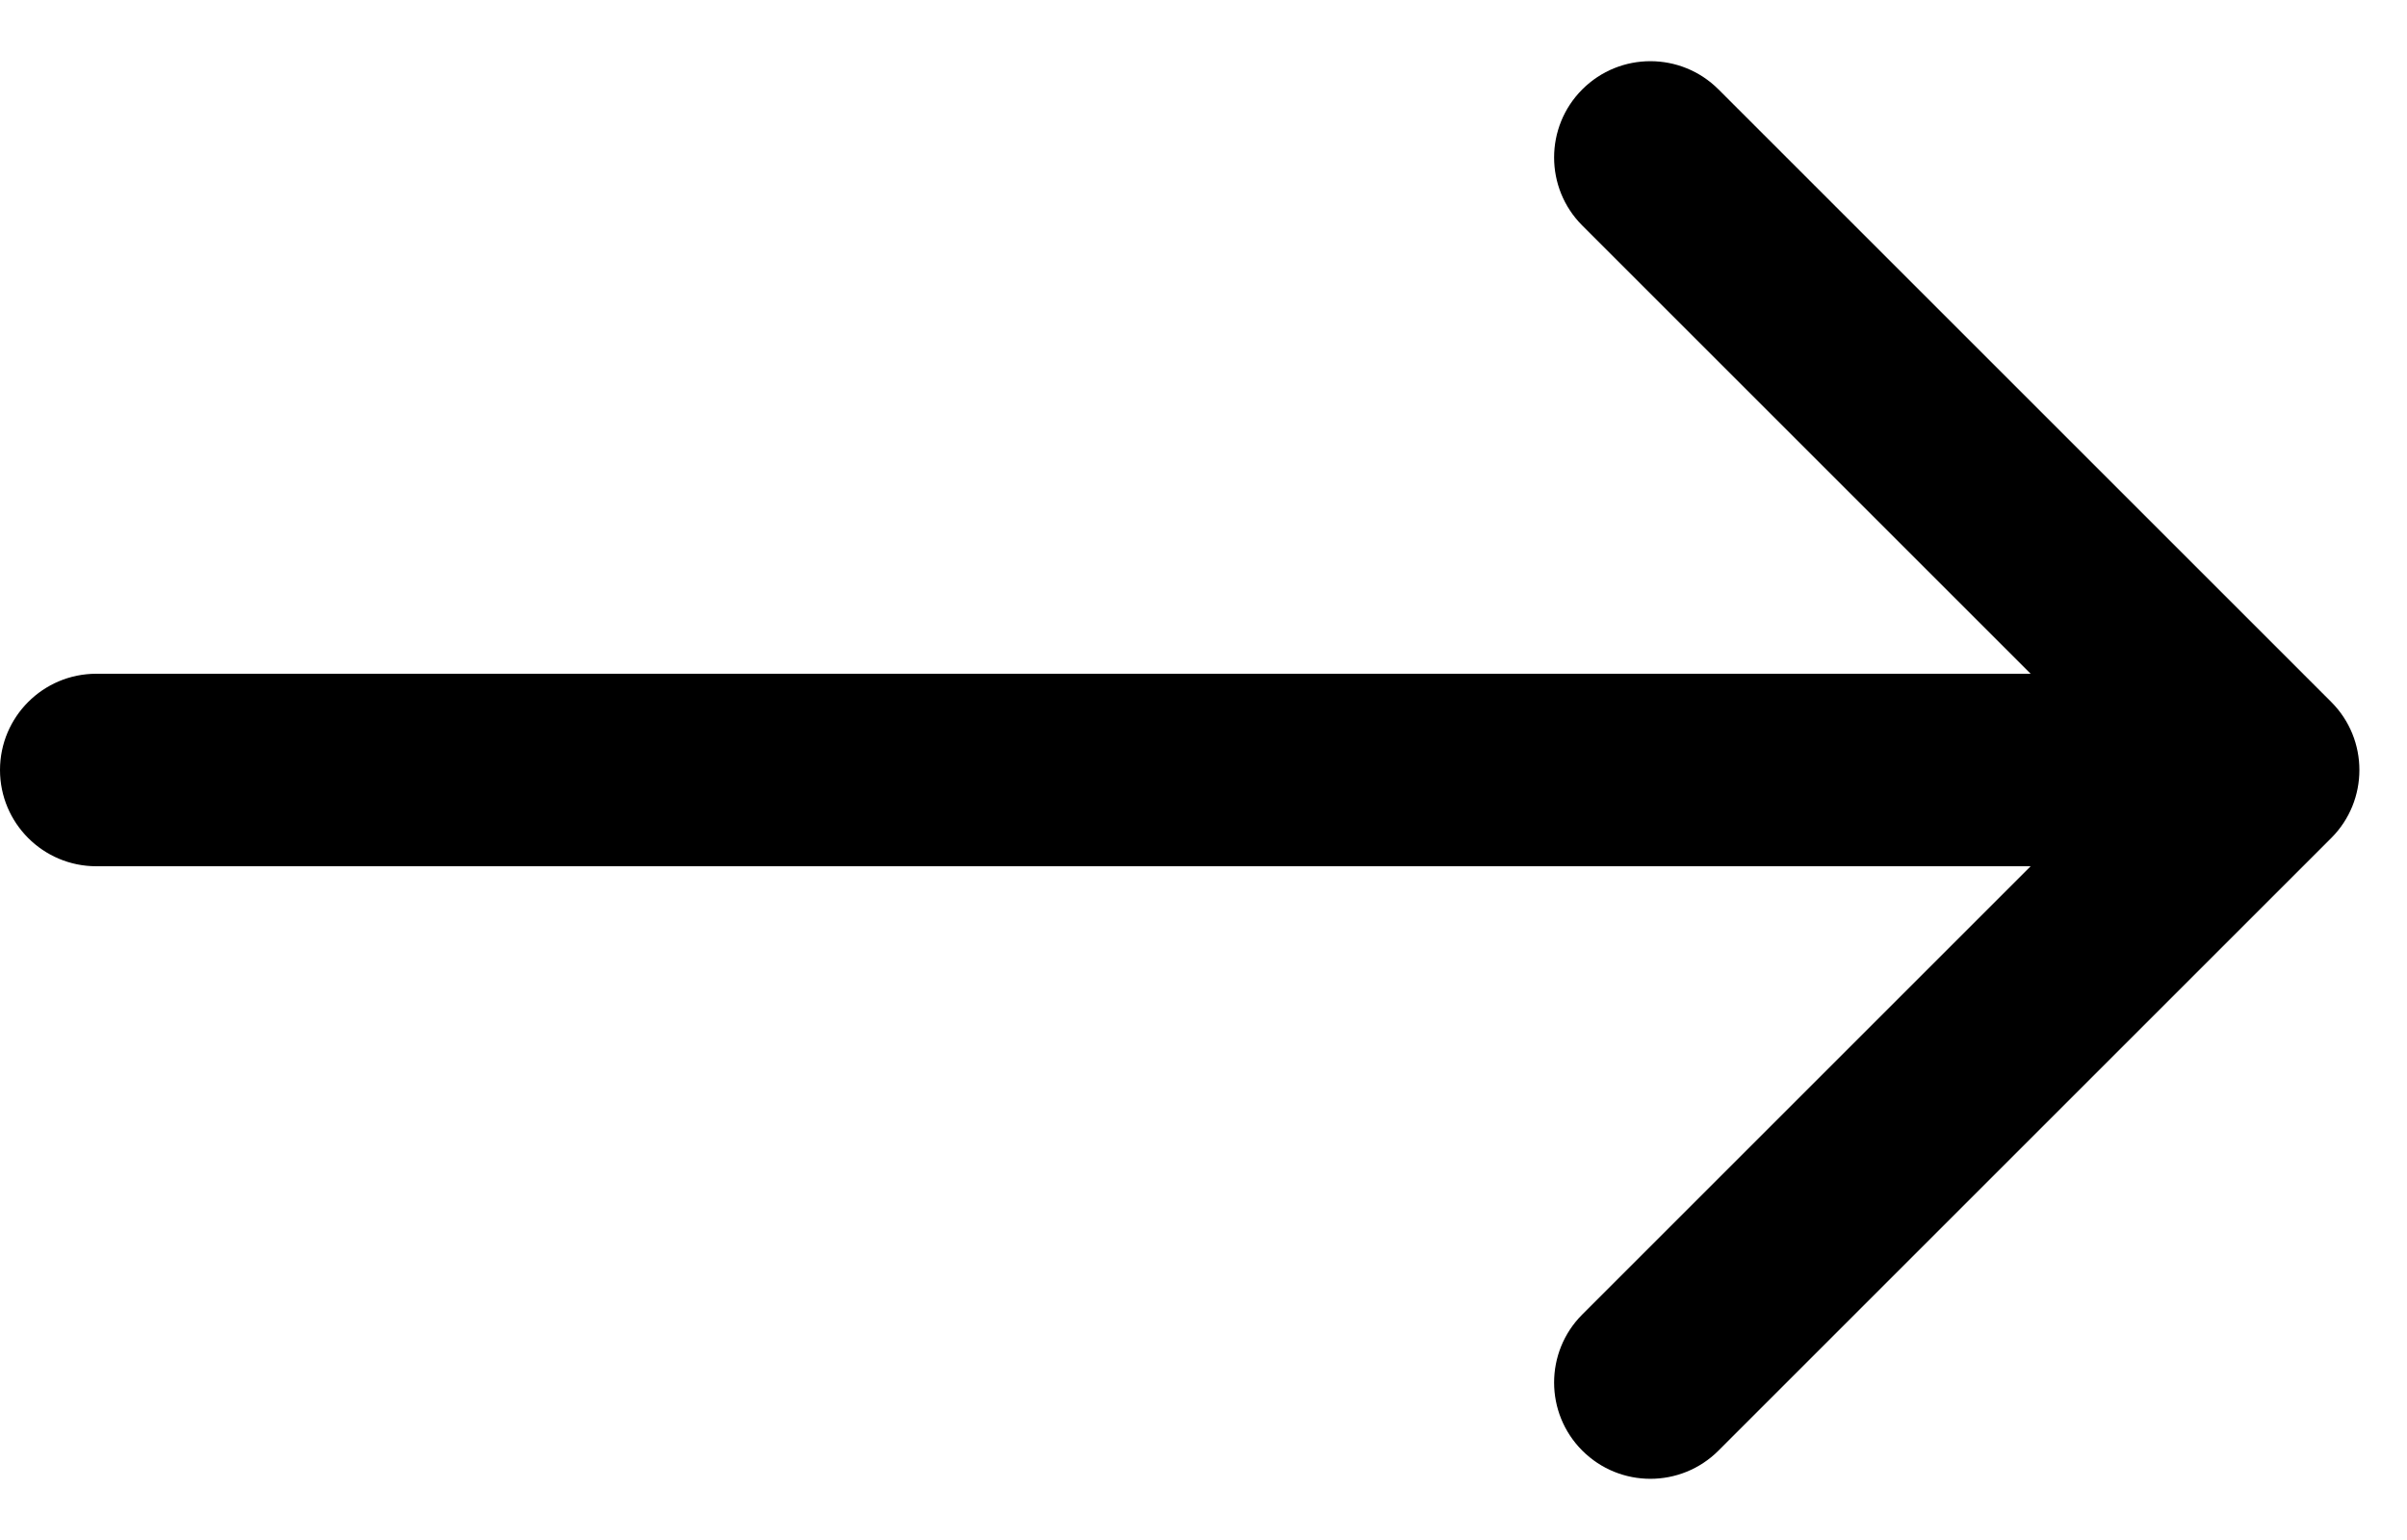 <svg  viewBox="0 0 25 16" fill="none"
    xmlns="http://www.w3.org/2000/svg">
    <path d="M1 7C0.448 7 0 7.448 0 8C0 8.552 0.448 9 1 9V7ZM24.213 8.707C24.603 8.317 24.603 7.683 24.213 7.293L17.849 0.929C17.458 0.538 16.825 0.538 16.434 0.929C16.044 1.319 16.044 1.953 16.434 2.343L22.091 8L16.434 13.657C16.044 14.047 16.044 14.681 16.434 15.071C16.825 15.462 17.458 15.462 17.849 15.071L24.213 8.707ZM1 9H23.506V7H1V9Z" fill="currentColor"/>
</svg>
